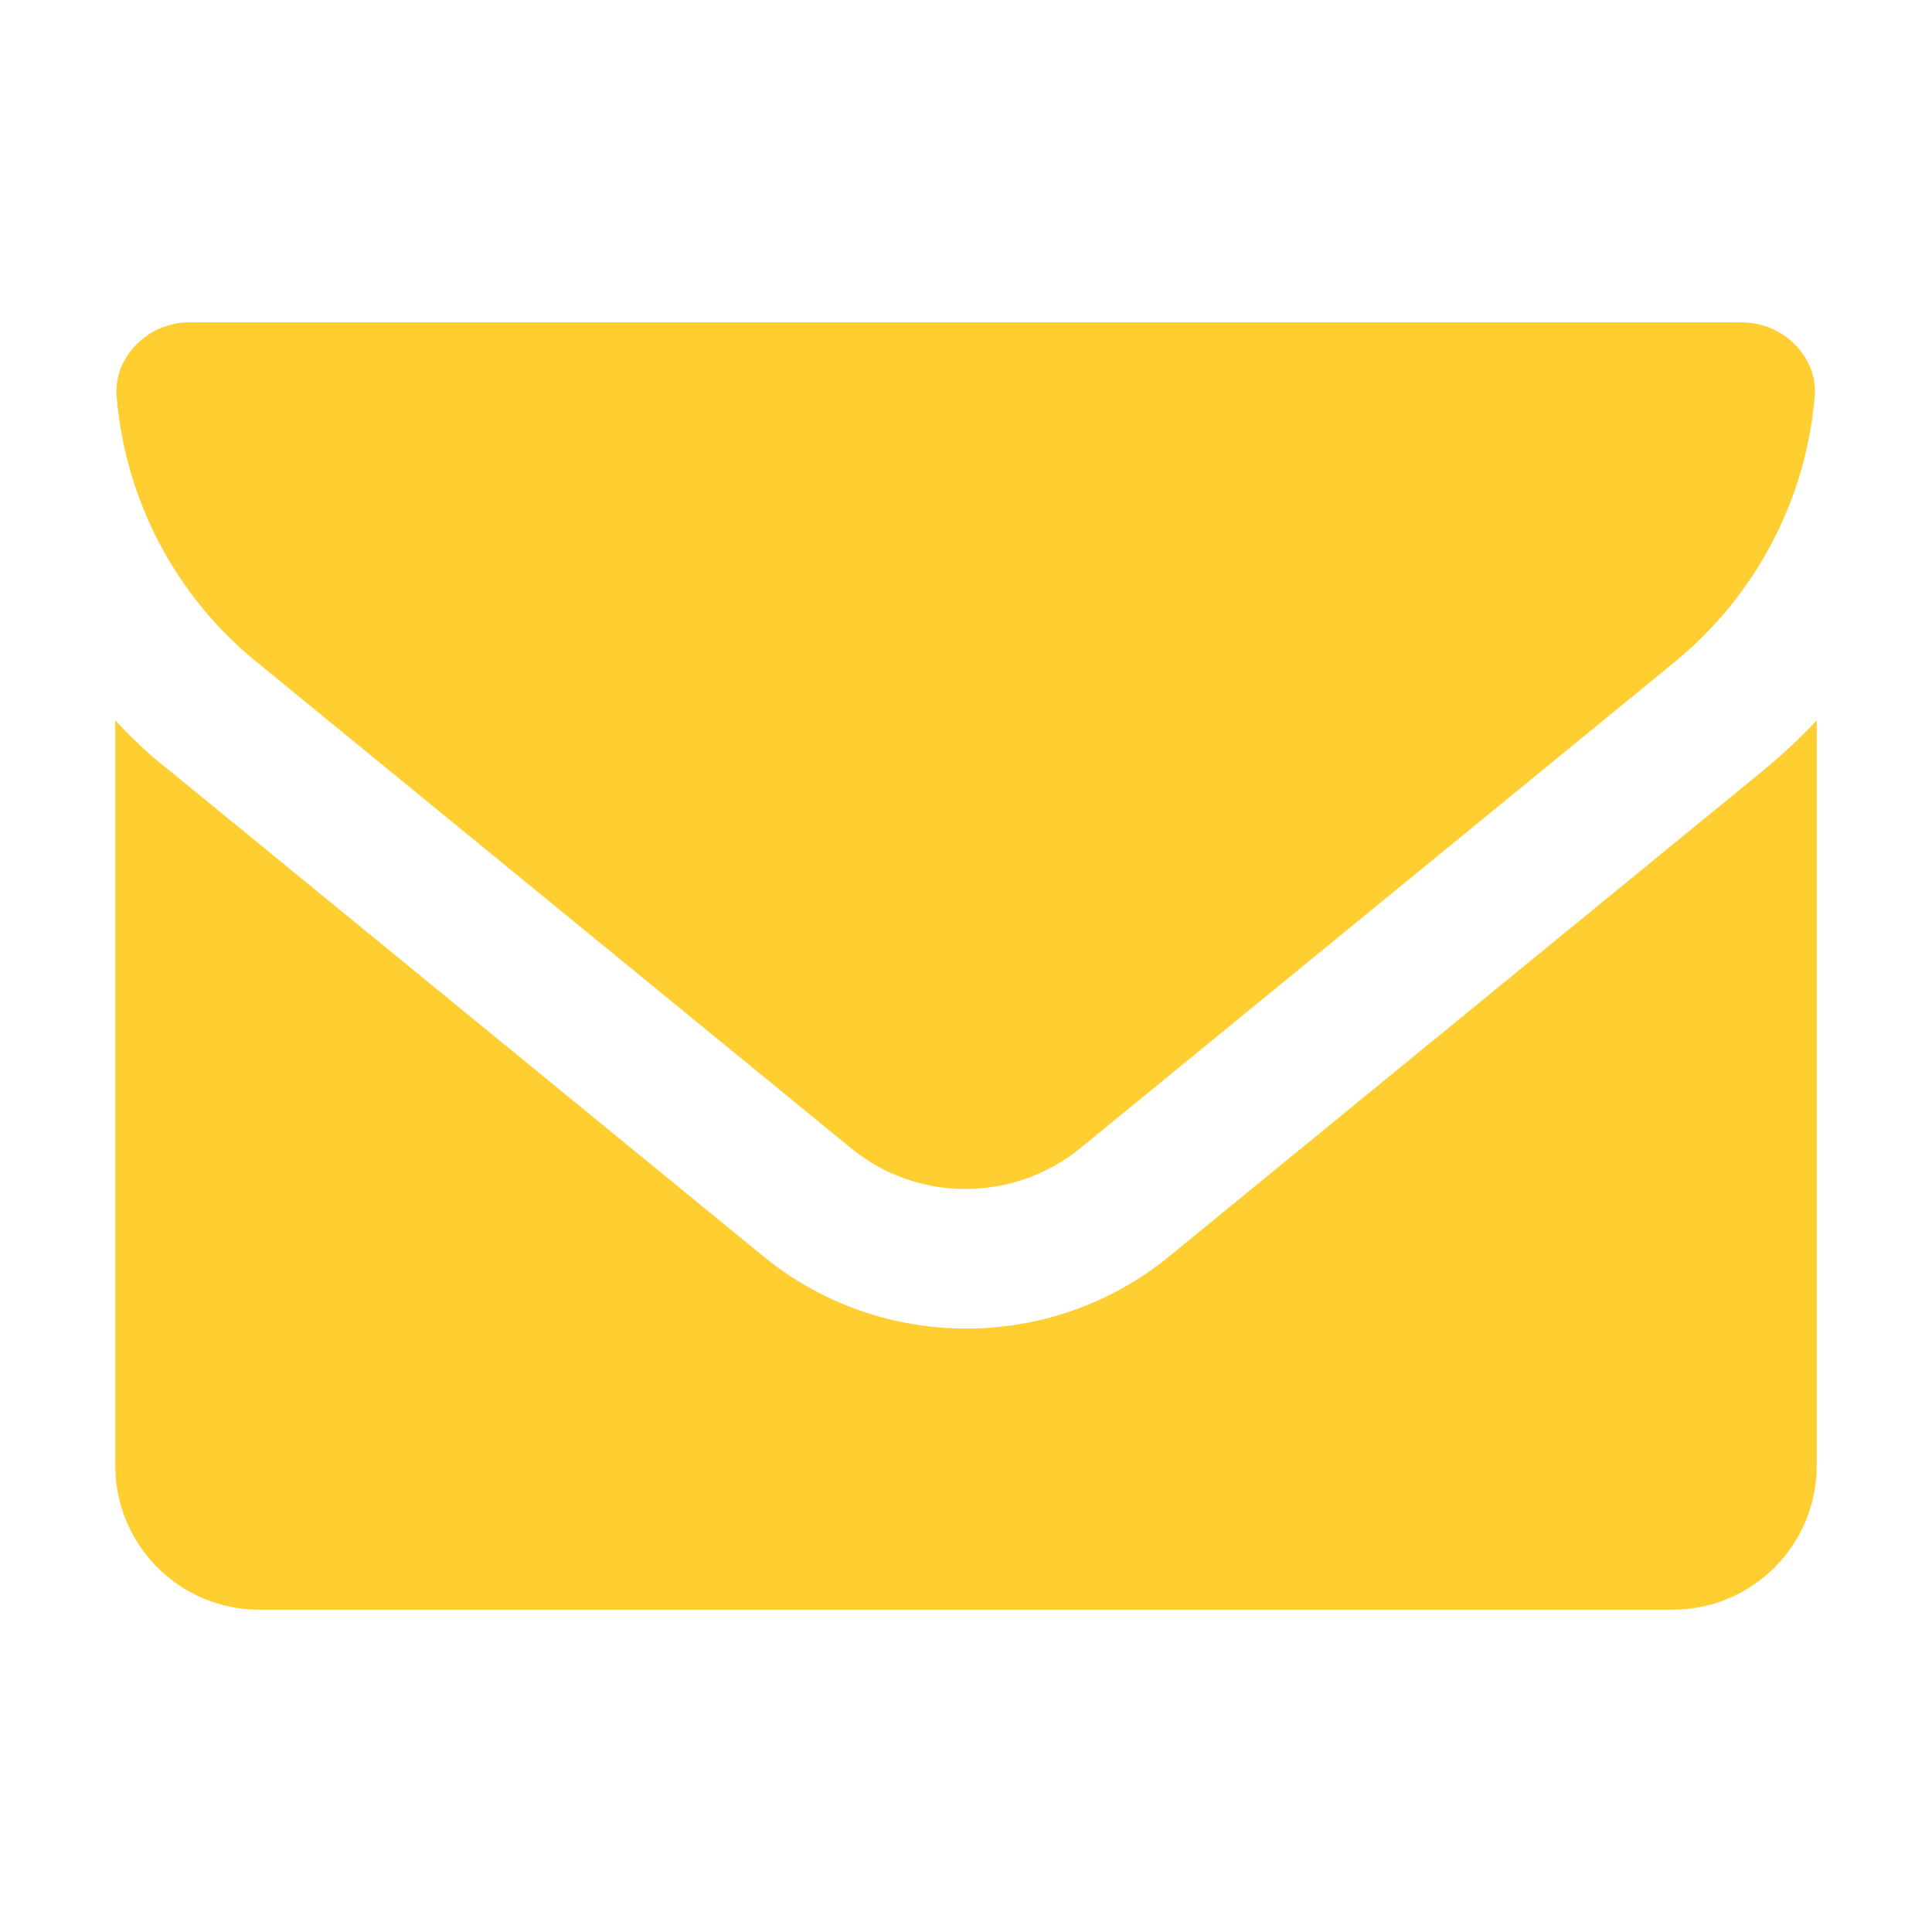 <?xml version="1.0" encoding="utf-8"?>
<!-- Generator: Adobe Illustrator 19.0.0, SVG Export Plug-In . SVG Version: 6.00 Build 0)  -->
<svg version="1.1" id="Layer_1" xmlns="http://www.w3.org/2000/svg" xmlns:xlink="http://www.w3.org/1999/xlink" x="0px" y="0px"
	 width="300px" height="300px" viewBox="-155 247 300 300" style="enable-background:new -155 247 300 300;" xml:space="preserve">
<style type="text/css">
	.st0{fill:#ffce31;}
</style>
<path class="st0" d="M-137.1,358.85v115.742c0,12.348,10.01,22.358,22.358,22.358h219.483
	c12.348,0,22.358-10.01,22.358-22.358V358.85c-2.5,2.7-5.3,5.3-8.2,7.7
	l-92.3,75.5c-18.3,15-44.8,15-63.1,0l-92.3-75.5
	C-131.9,364.15-134.6,361.55-137.1,358.85z M-136.122,303.864
	c-0.672,1.518-0.9,3.204-0.755,4.858c1.405,16.053,9.112,30.783,21.677,41.028
	l92.3,75.5c10.3,8.5,25.3,8.5,35.7,0l92.3-75.5
	c12.561-10.339,20.268-25.066,21.676-41.024c0.146-1.657-0.082-3.347-0.757-4.867
	c-1.793-4.04-5.884-6.809-10.619-6.809h-241
	C-130.257,297.05-134.333,299.822-136.122,303.864z"/>
</svg>
